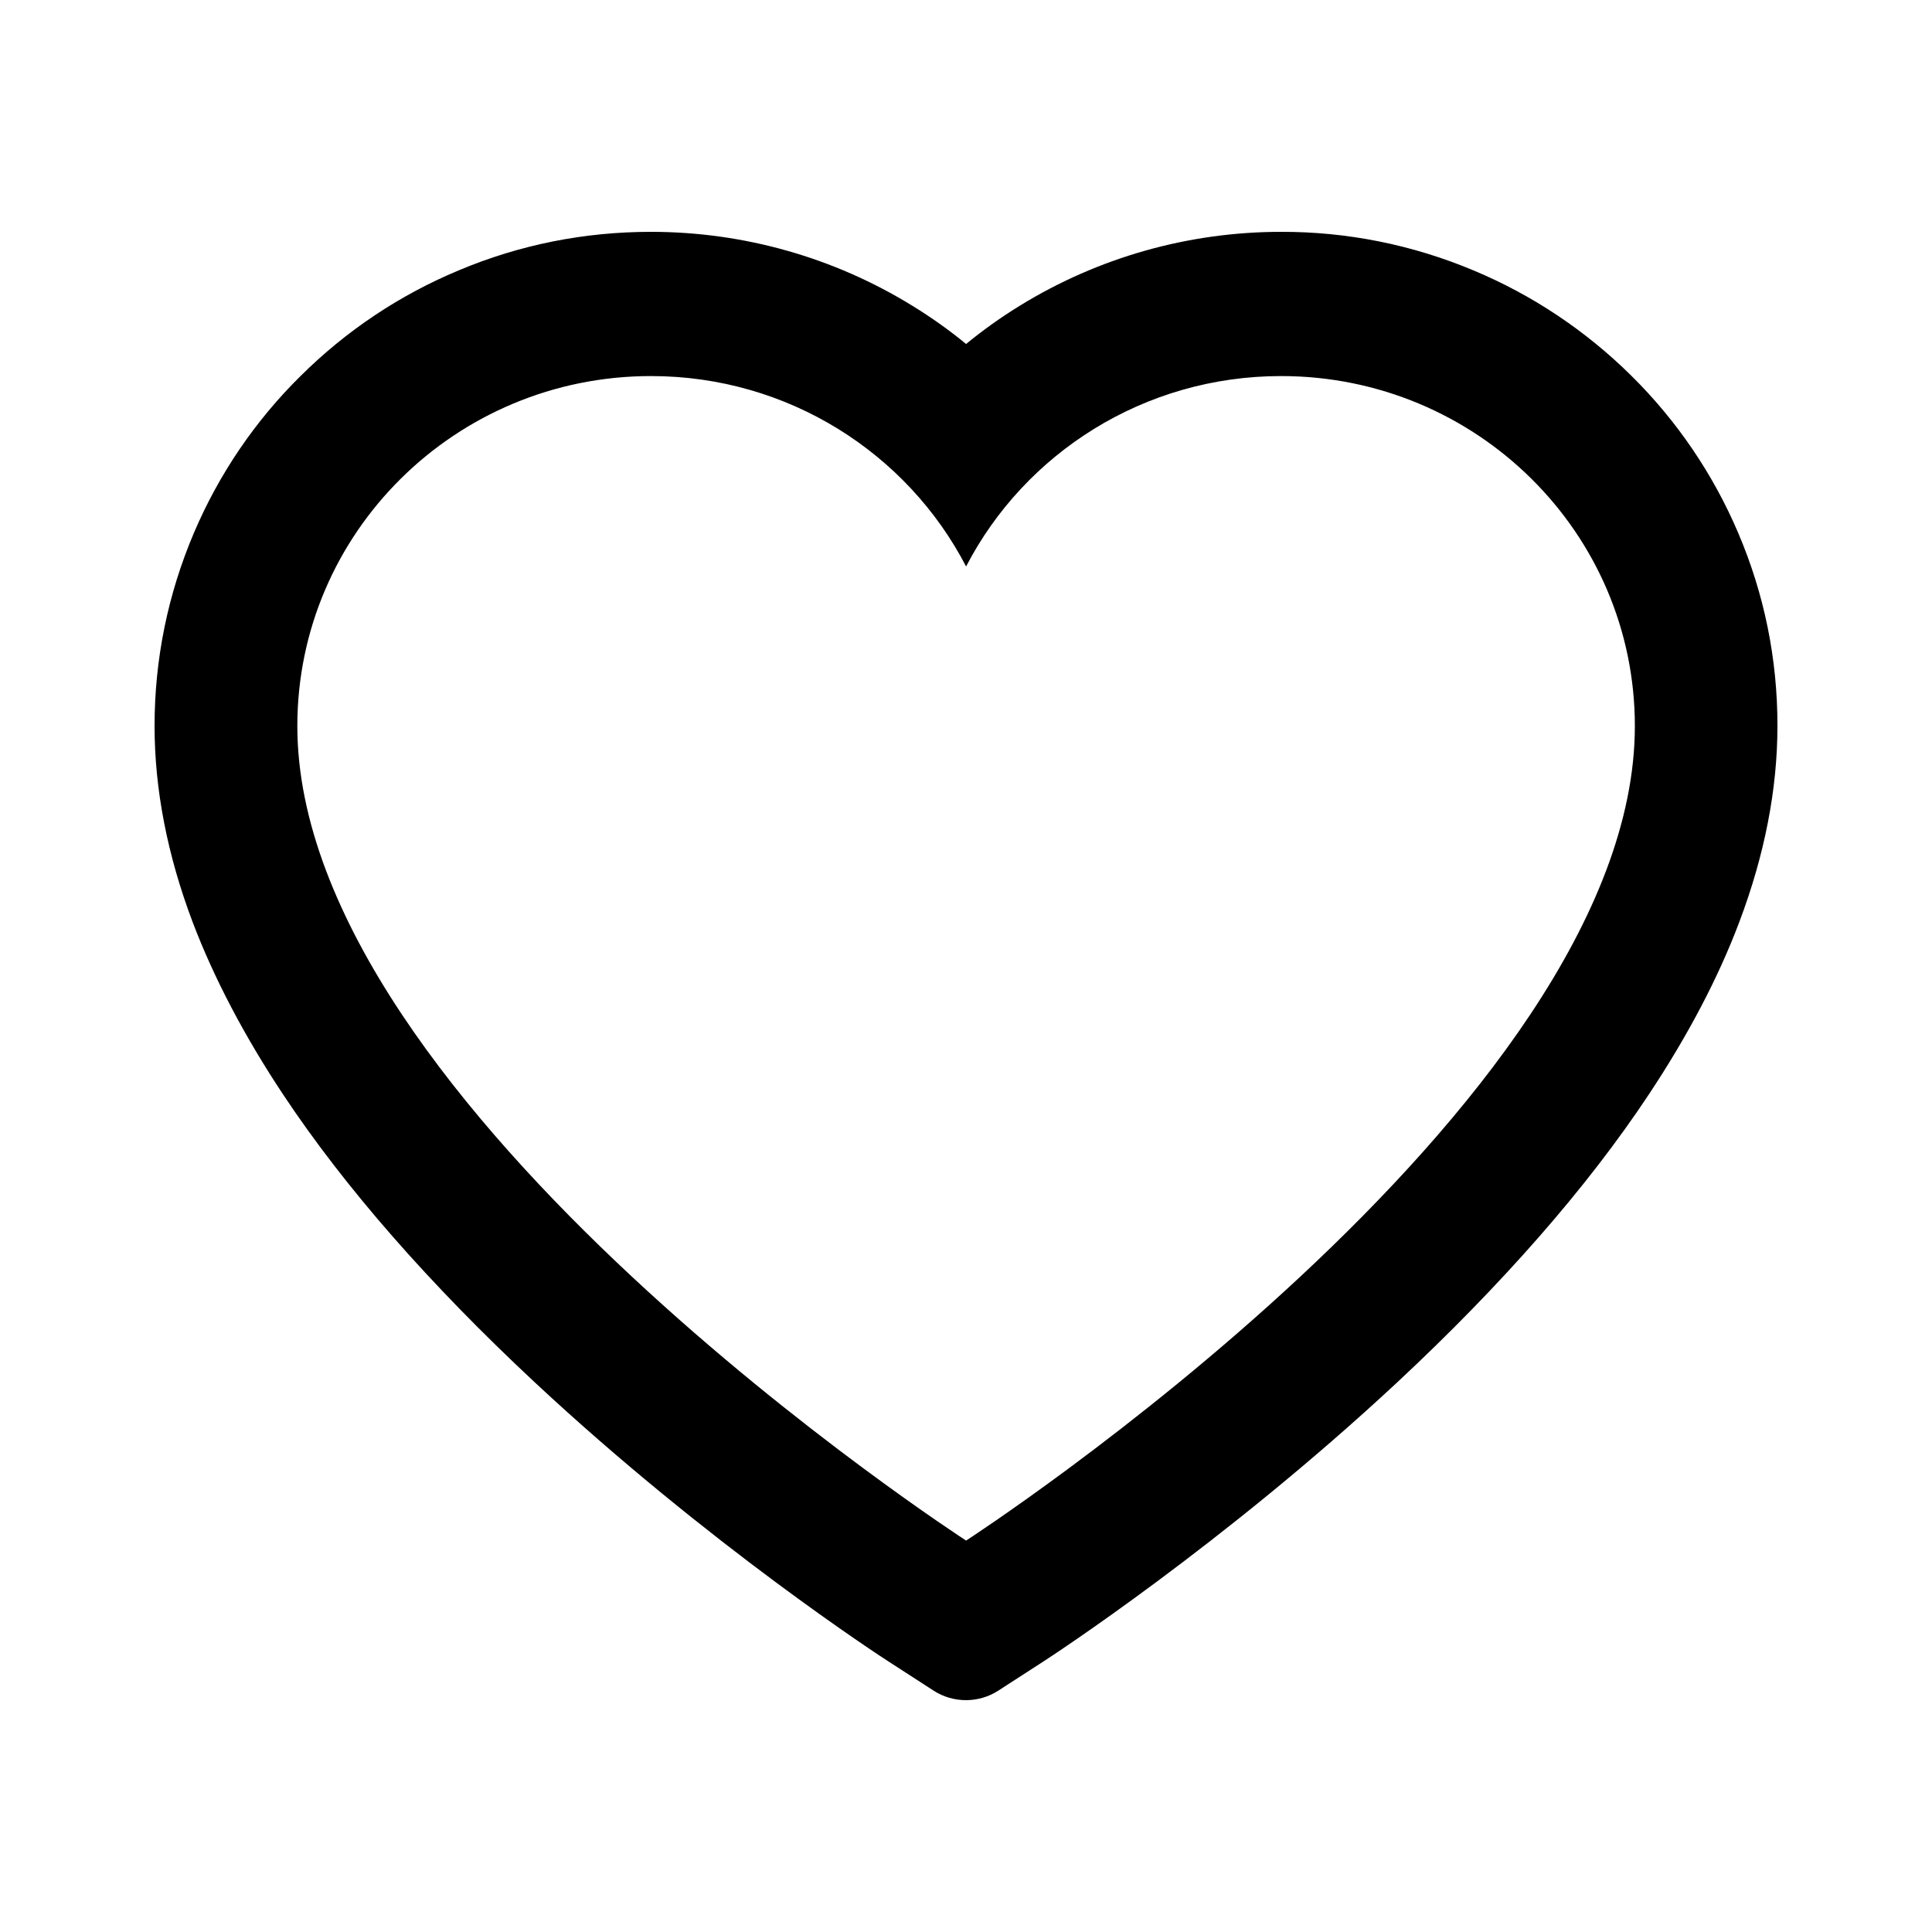 <svg width="20" height="20" viewBox="0 0 20 20"  xmlns="http://www.w3.org/2000/svg">
<path d="M17.993 5.515C17.733 4.905 17.357 4.353 16.887 3.889C16.416 3.423 15.862 3.053 15.253 2.799C14.622 2.534 13.945 2.398 13.262 2.4C12.303 2.4 11.368 2.665 10.555 3.166C10.36 3.286 10.176 3.417 10.001 3.561C9.826 3.417 9.641 3.286 9.446 3.166C8.633 2.665 7.698 2.4 6.739 2.4C6.049 2.4 5.38 2.533 4.748 2.799C4.137 3.054 3.587 3.421 3.115 3.889C2.644 4.352 2.268 4.905 2.008 5.515C1.738 6.149 1.6 6.823 1.6 7.516C1.6 8.17 1.732 8.852 1.994 9.545C2.214 10.124 2.529 10.725 2.932 11.332C3.57 12.293 4.447 13.294 5.536 14.31C7.34 15.993 9.127 17.155 9.203 17.203L9.664 17.501C9.868 17.633 10.131 17.633 10.335 17.501L10.796 17.203C10.872 17.154 12.657 15.993 14.464 14.31C15.553 13.294 16.43 12.293 17.067 11.332C17.47 10.725 17.787 10.124 18.005 9.545C18.267 8.852 18.4 8.17 18.4 7.516C18.401 6.823 18.264 6.149 17.993 5.515ZM10.001 15.948C10.001 15.948 3.078 11.468 3.078 7.516C3.078 5.515 4.717 3.893 6.739 3.893C8.161 3.893 9.394 4.694 10.001 5.864C10.607 4.694 11.84 3.893 13.262 3.893C15.284 3.893 16.924 5.515 16.924 7.516C16.924 11.468 10.001 15.948 10.001 15.948Z" />
</svg>
